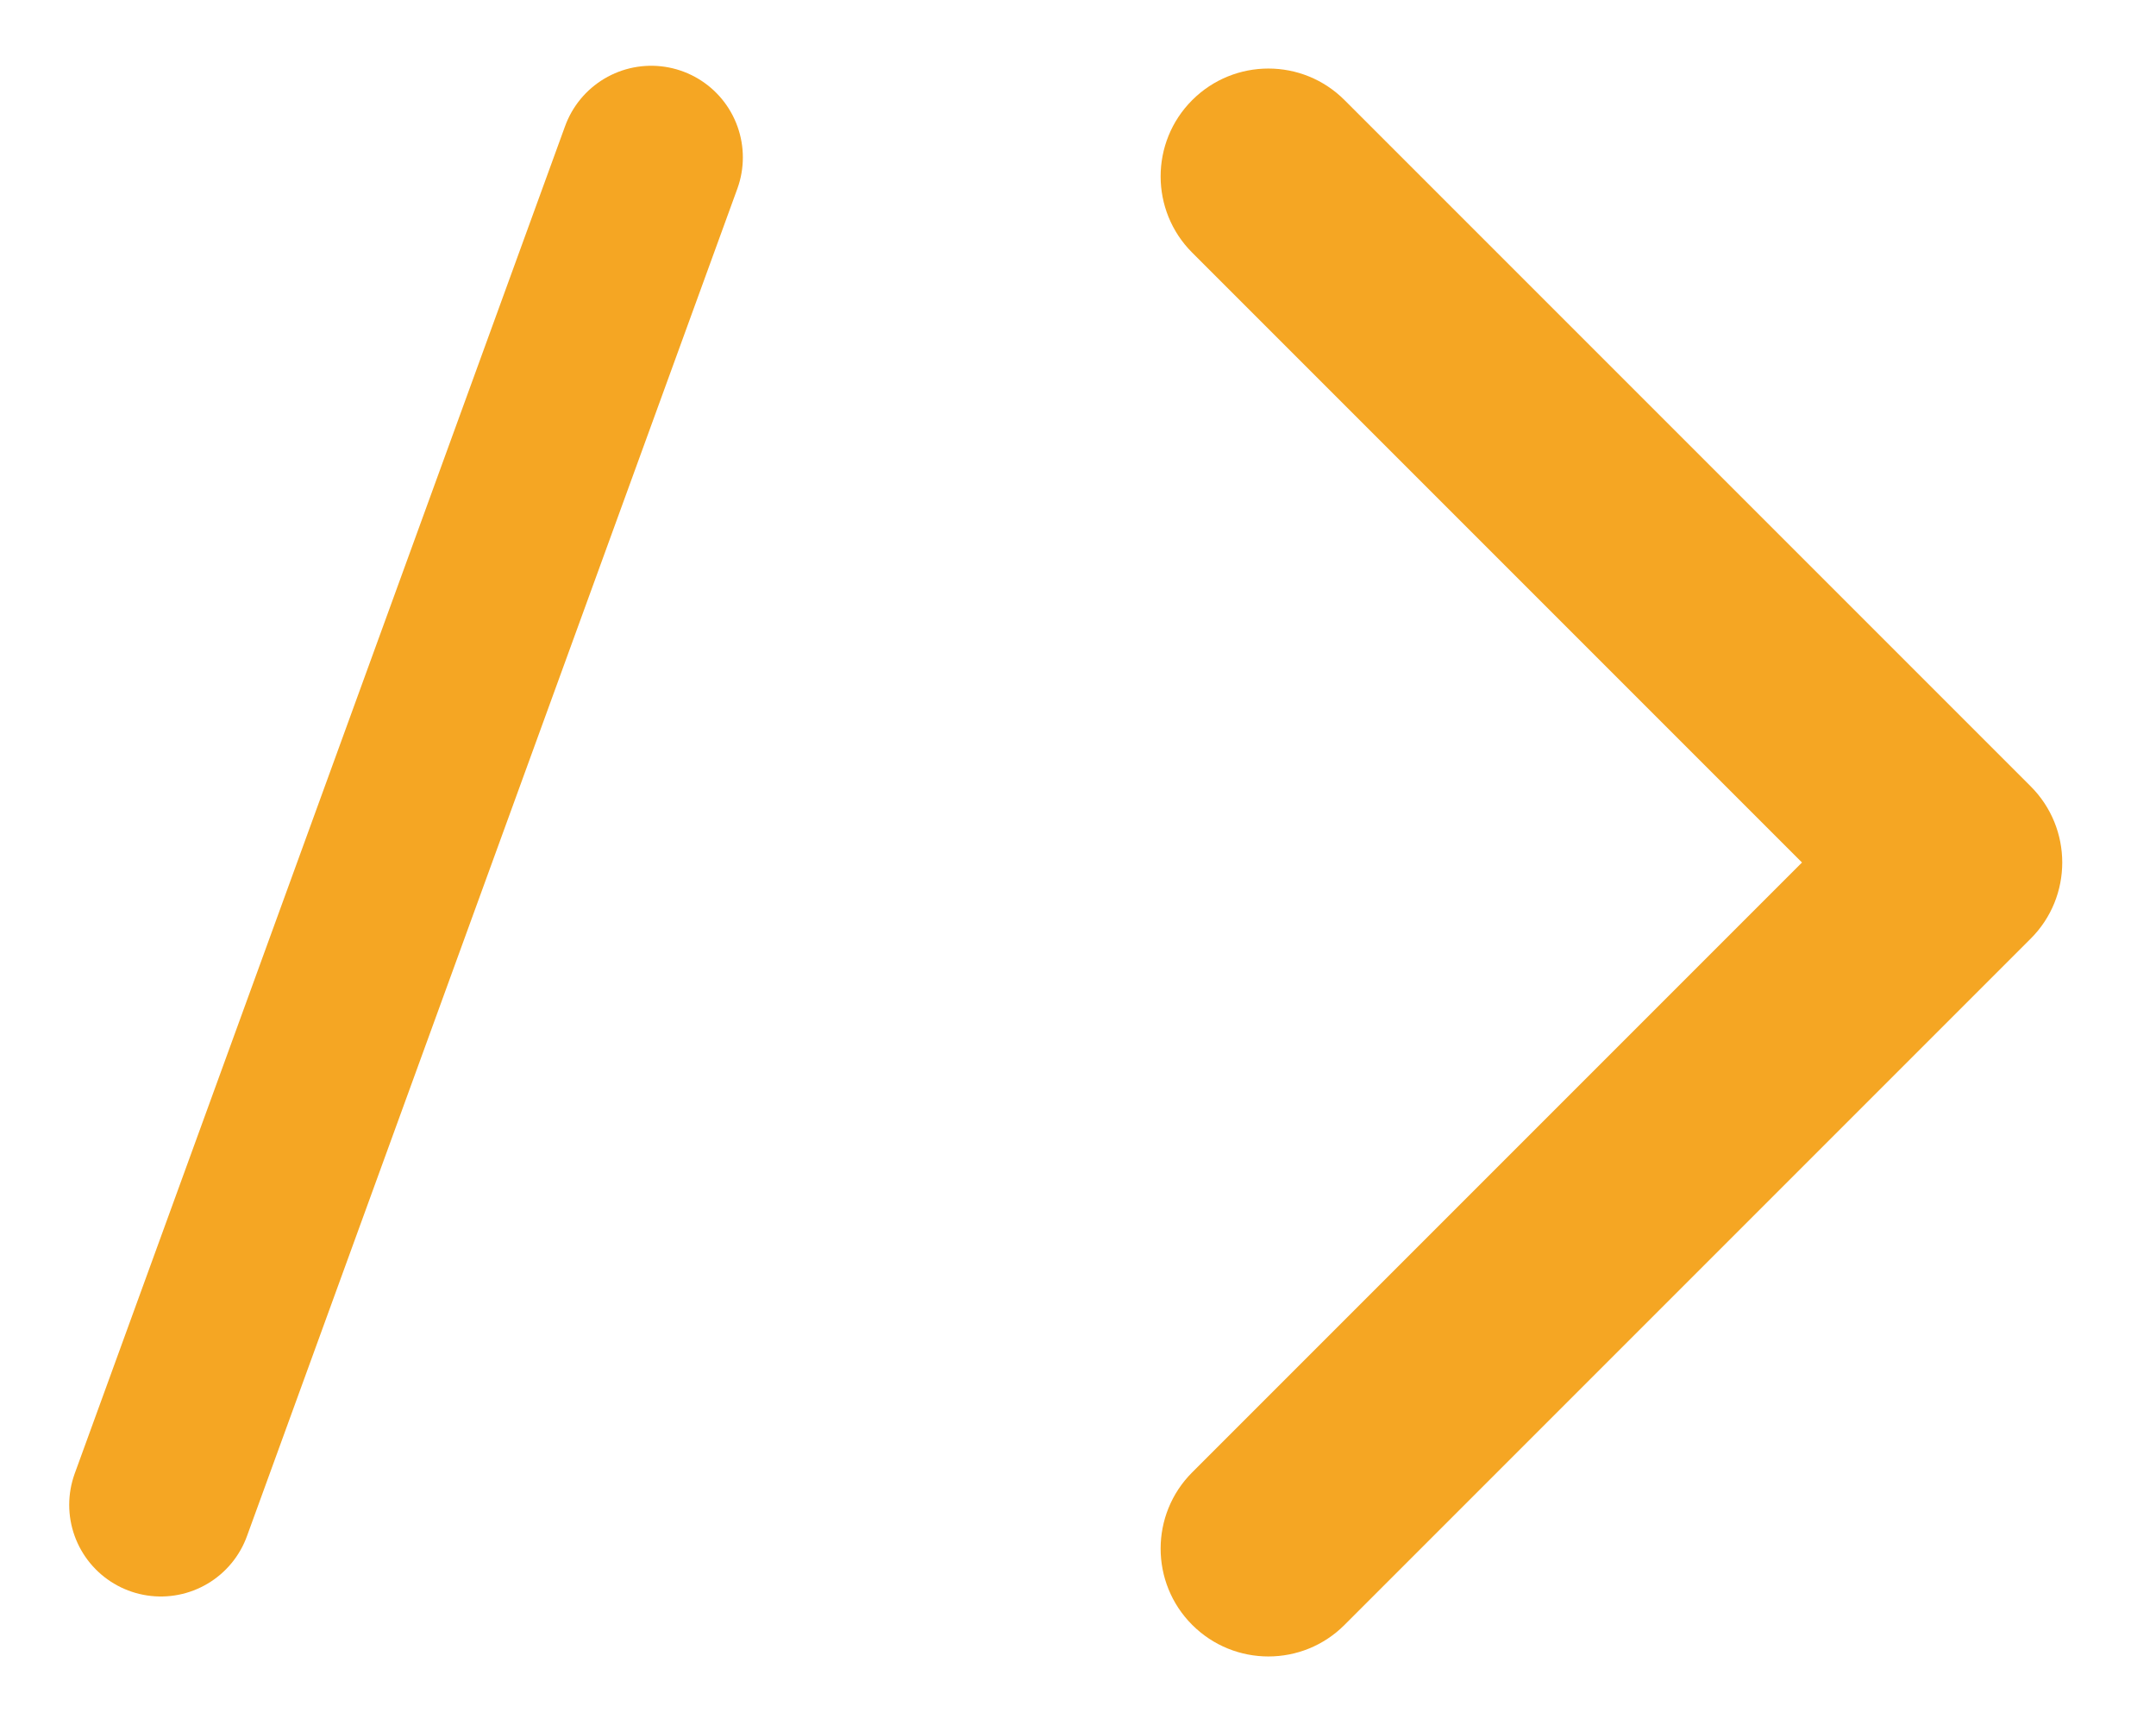 <svg width="20" height="16" viewBox="0 0 20 16" fill="none" xmlns="http://www.w3.org/2000/svg">
<line x1="1.492" y1="13.958" x2="6.041" y2="1.46" stroke="#F5A623" stroke-width="1.7" stroke-linecap="round"/>
<path d="M18.837 8.707C19.228 8.317 19.228 7.683 18.837 7.293L12.473 0.929C12.083 0.538 11.45 0.538 11.059 0.929C10.669 1.319 10.669 1.953 11.059 2.343L16.716 8L11.059 13.657C10.669 14.047 10.669 14.681 11.059 15.071C11.45 15.462 12.083 15.462 12.473 15.071L18.837 8.707ZM17.13 9H18.13V7H17.13V9Z" fill="#F5A623"/>
</svg>
